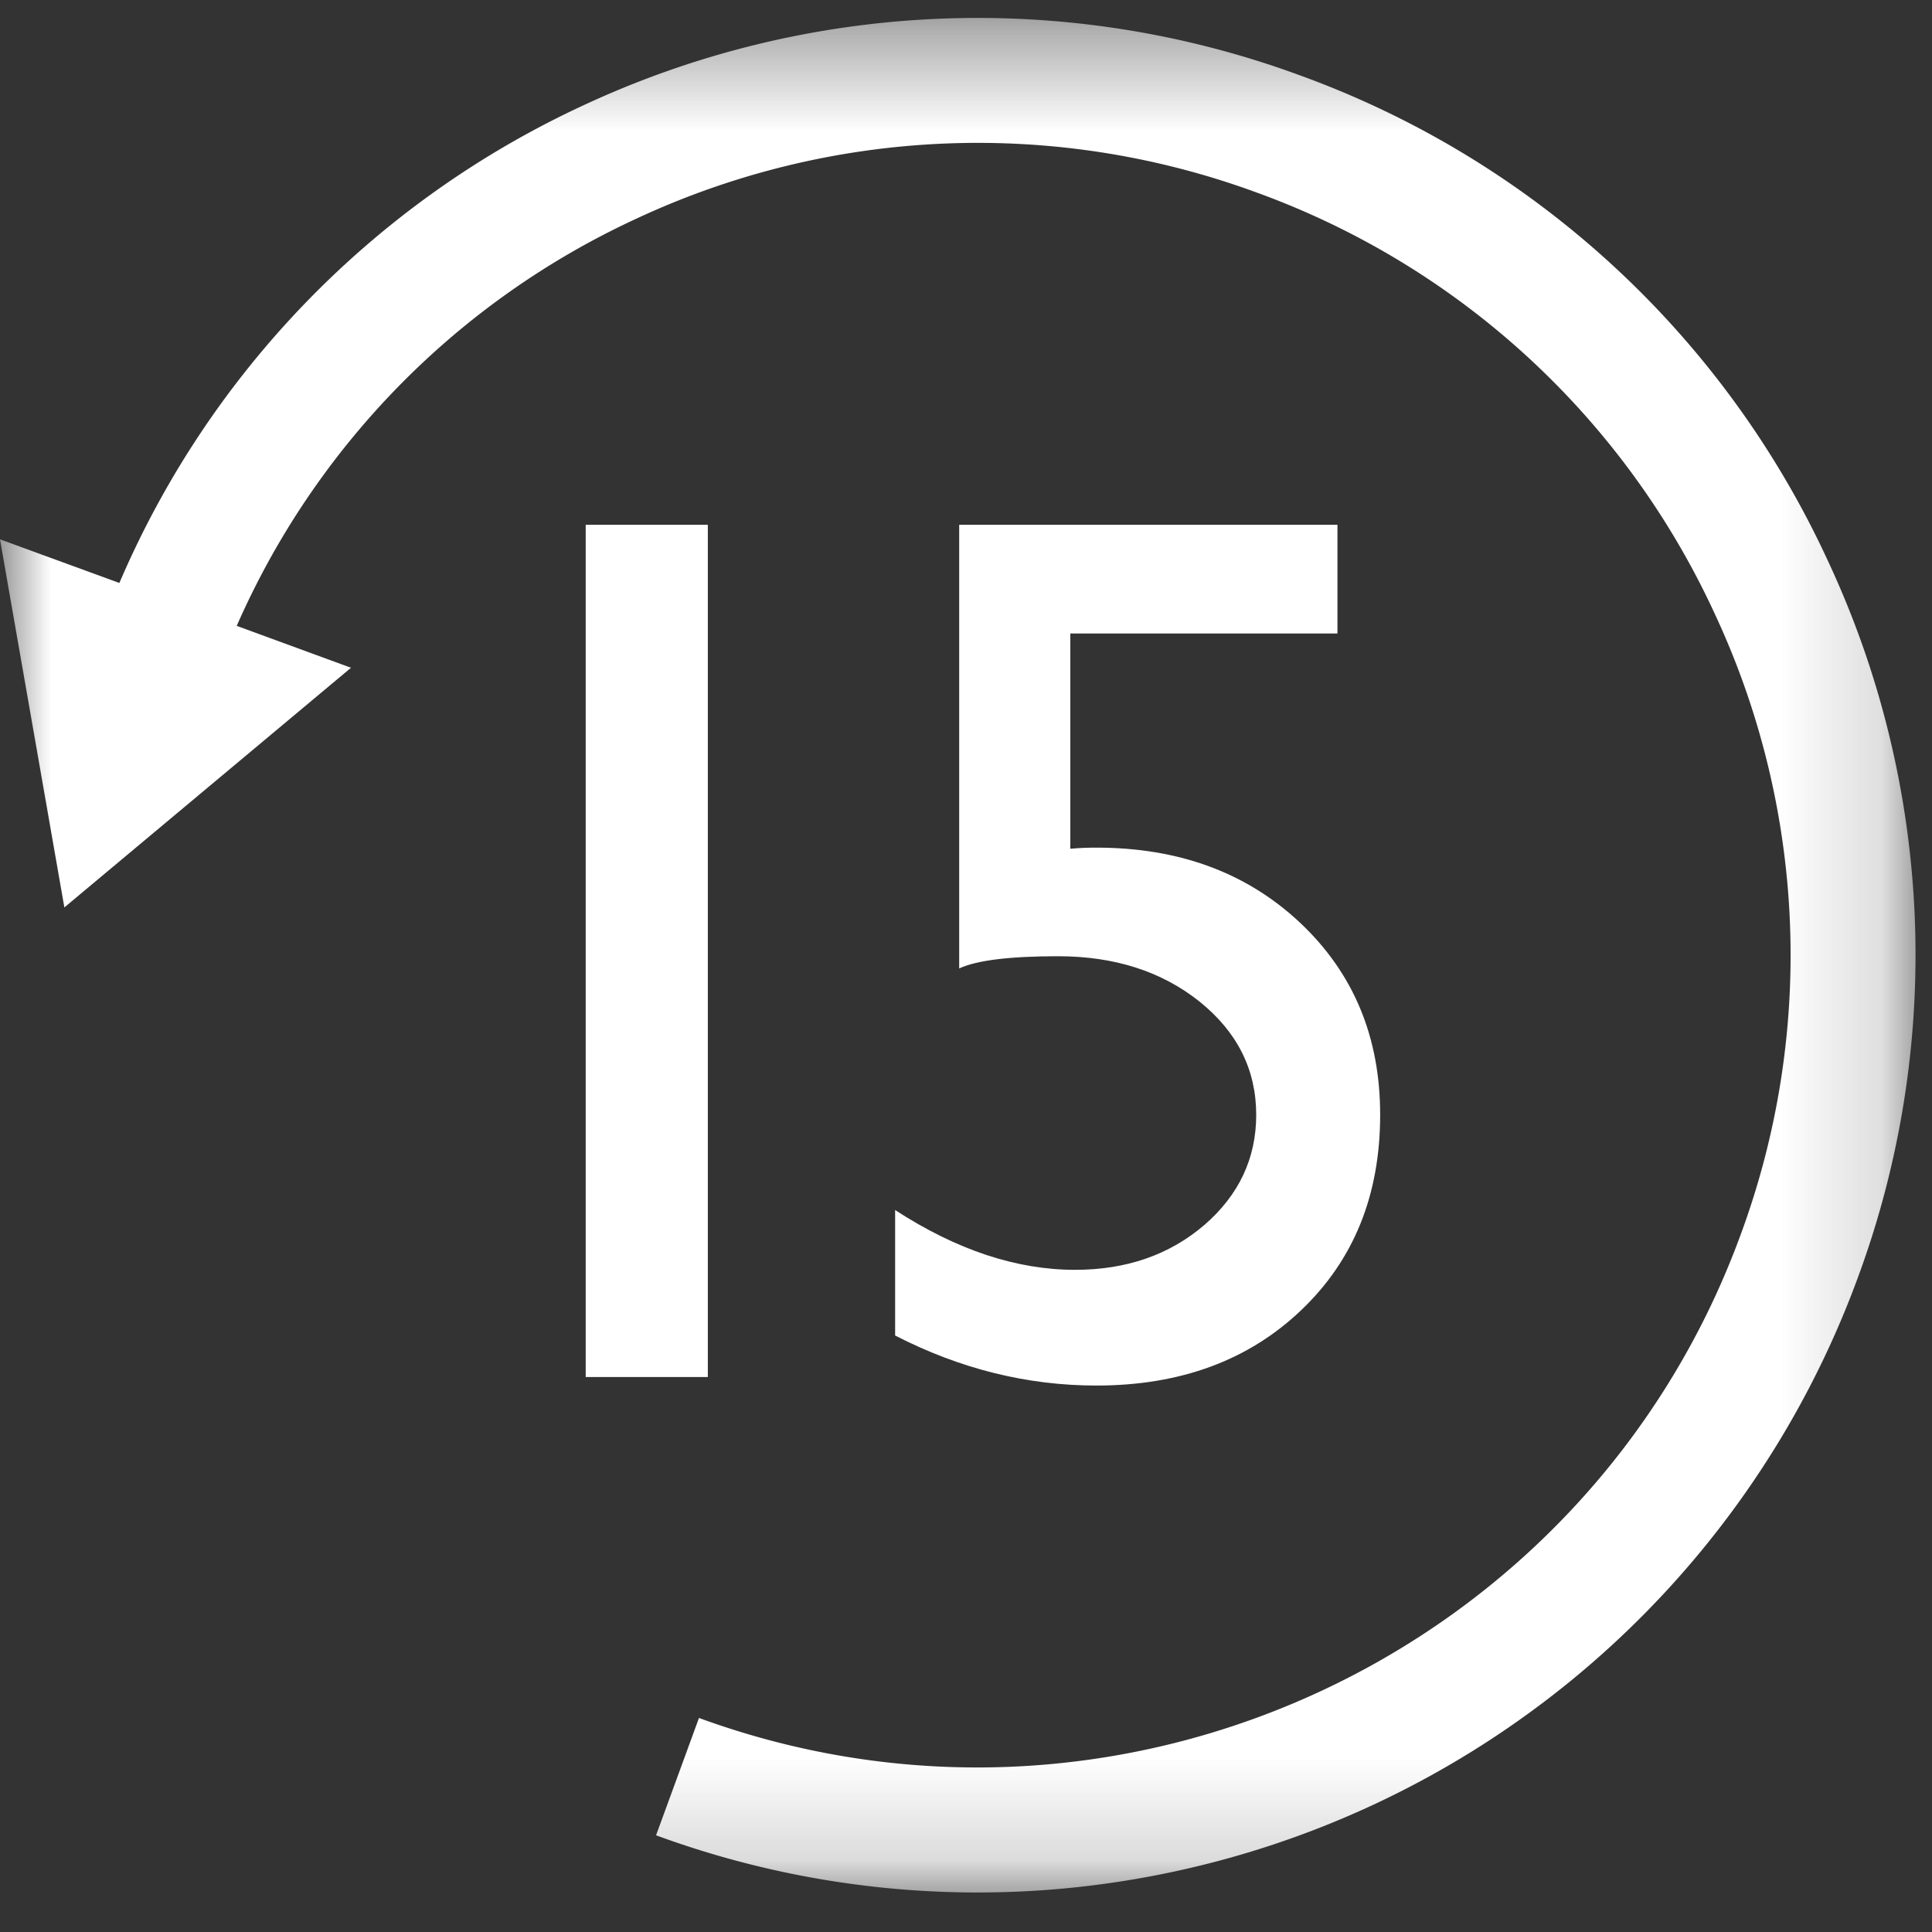 <svg height="19" viewBox="0 0 19 19" width="19" xmlns="http://www.w3.org/2000/svg"><rect x="0" y="0" width="19" height="19" fill="#333333" stroke="none"/><mask id="a" fill="#fff"><path d="M0 .389h18.838v18.434H0z" fill-rule="evenodd"/></mask><g fill="#fff" fill-rule="evenodd"><path d="M5.76 13.542h1.201V5.161H5.76zm3.673-8.381h3.72V6.23h-2.627v2.117c.084-.008.168-.011.257-.011.813 0 1.48.247 2.004.74.524.494.786 1.122.786 1.887 0 .789-.259 1.429-.777 1.922-.518.494-1.189.741-2.013.741-.68 0-1.34-.163-1.98-.492V11.9c.605.393 1.194.588 1.77.588.504 0 .927-.147 1.27-.44.34-.294.511-.656.511-1.084 0-.444-.186-.815-.556-1.113-.373-.298-.837-.447-1.393-.447-.475 0-.8.04-.972.12z"/><path d="M.633 9.136L0 5.516l1.174.429a9.14 9.14 0 014.563-4.697 9.176 9.176 0 017.047-.295 9.154 9.154 0 015.192 4.774 9.152 9.152 0 01.296 7.046 9.224 9.224 0 01-7.02 5.903 9.17 9.17 0 01-4.8-.415l.422-1.154c4.134 1.513 8.732-.619 10.245-4.755a7.932 7.932 0 00-.257-6.107 7.937 7.937 0 00-4.499-4.138 7.94 7.94 0 00-6.108.257 7.912 7.912 0 00-3.927 4.003l1.124.412z" mask="url(#a)" transform="translate(0 -.212)"/></g></svg>